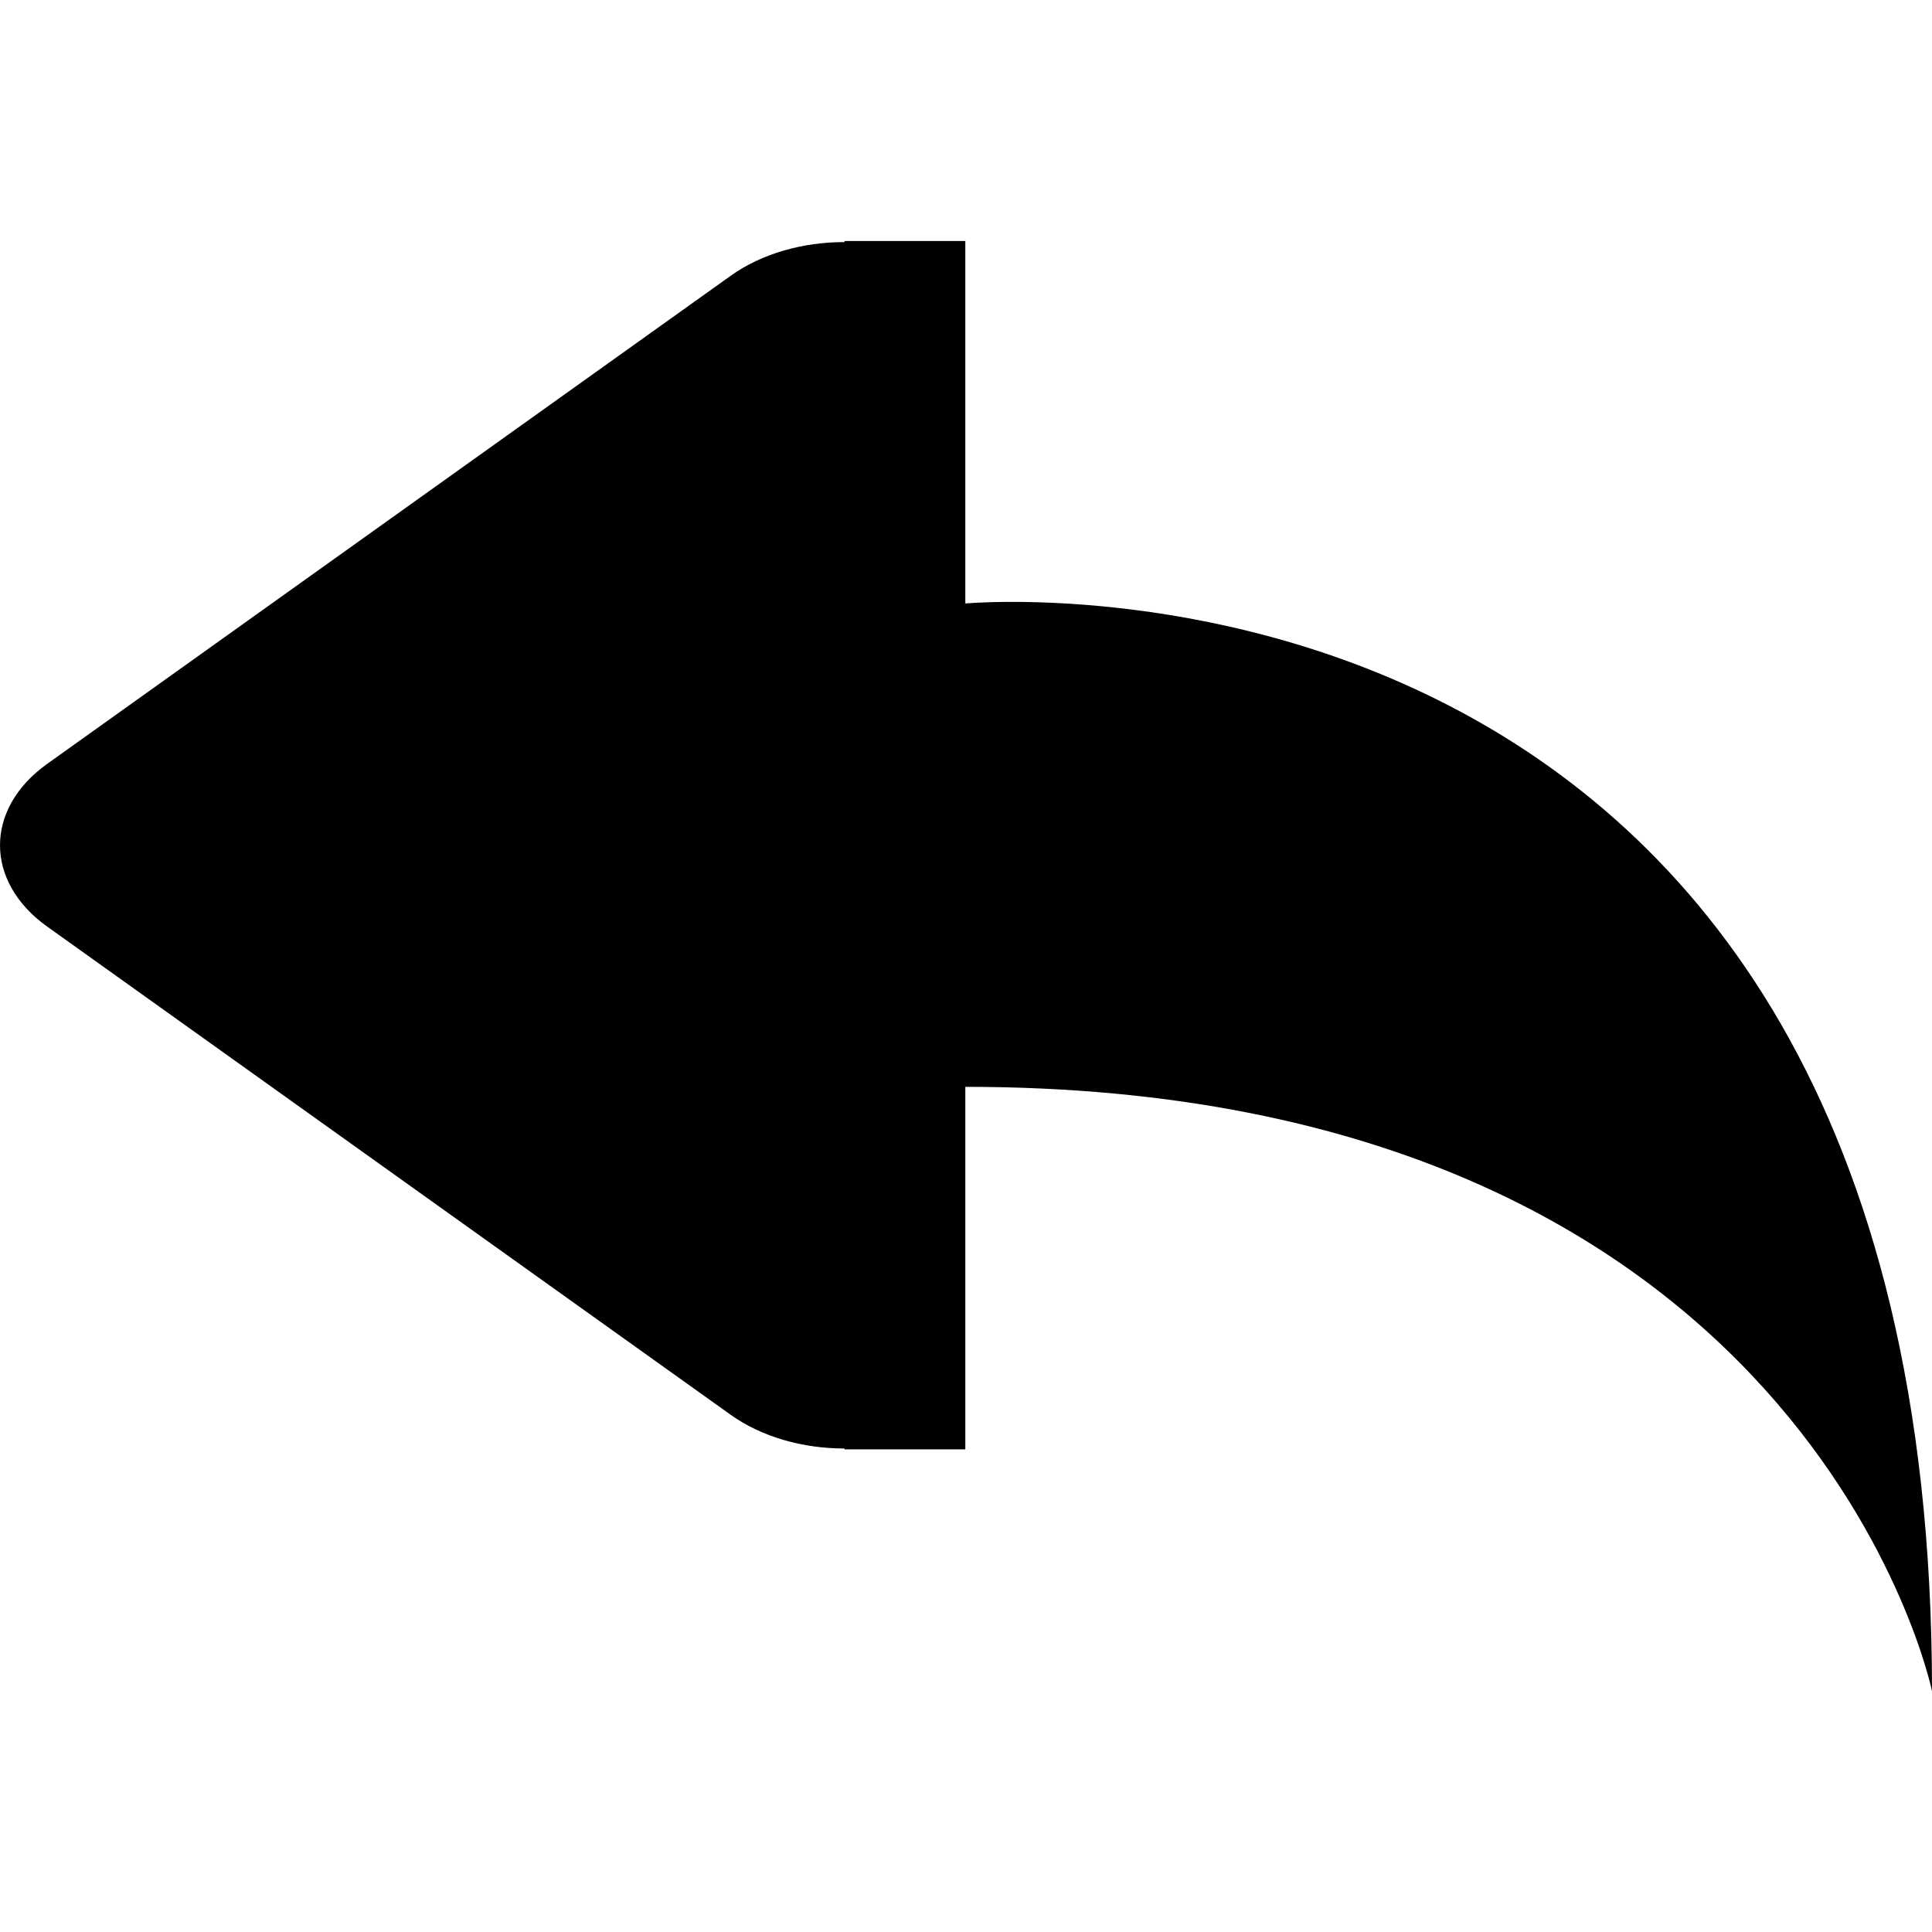 <?xml version="1.0" encoding="iso-8859-1"?>
<!-- Generator: Adobe Illustrator 16.0.0, SVG Export Plug-In . SVG Version: 6.00 Build 0)  -->
<!DOCTYPE svg PUBLIC "-//W3C//DTD SVG 1.1//EN" "http://www.w3.org/Graphics/SVG/1.1/DTD/svg11.dtd">
<svg version="1.1" id="Capa_1" xmlns="http://www.w3.org/2000/svg" xmlns:xlink="http://www.w3.org/1999/xlink" x="0px" y="0px"
	 width="612.029px" height="612.029px" viewBox="0 0 612.029 612.029" style="enable-background:new 0 0 612.029 612.029;"
	 xml:space="preserve">
<g>
	<g id="Reply_1_">
		<g>
			<path d="M305.799,191.179V76.343h-38.278v0.345c-13.054,0-26.106,3.56-36.059,10.68L14.958,241.975
				c-19.943,14.239-19.943,37.321,0,51.561l216.505,154.646c9.99,7.119,23.005,10.68,36.059,10.68v0.268h38.278V344.294
				c266.765,0,306.229,191.393,306.229,191.393C612.029,162.47,305.799,191.179,305.799,191.179z"/>
		</g>
	</g>
</g>
<g>
</g>
<g>
</g>
<g>
</g>
<g>
</g>
<g>
</g>
<g>
</g>
<g>
</g>
<g>
</g>
<g>
</g>
<g>
</g>
<g>
</g>
<g>
</g>
<g>
</g>
<g>
</g>
<g>
</g>
</svg>
